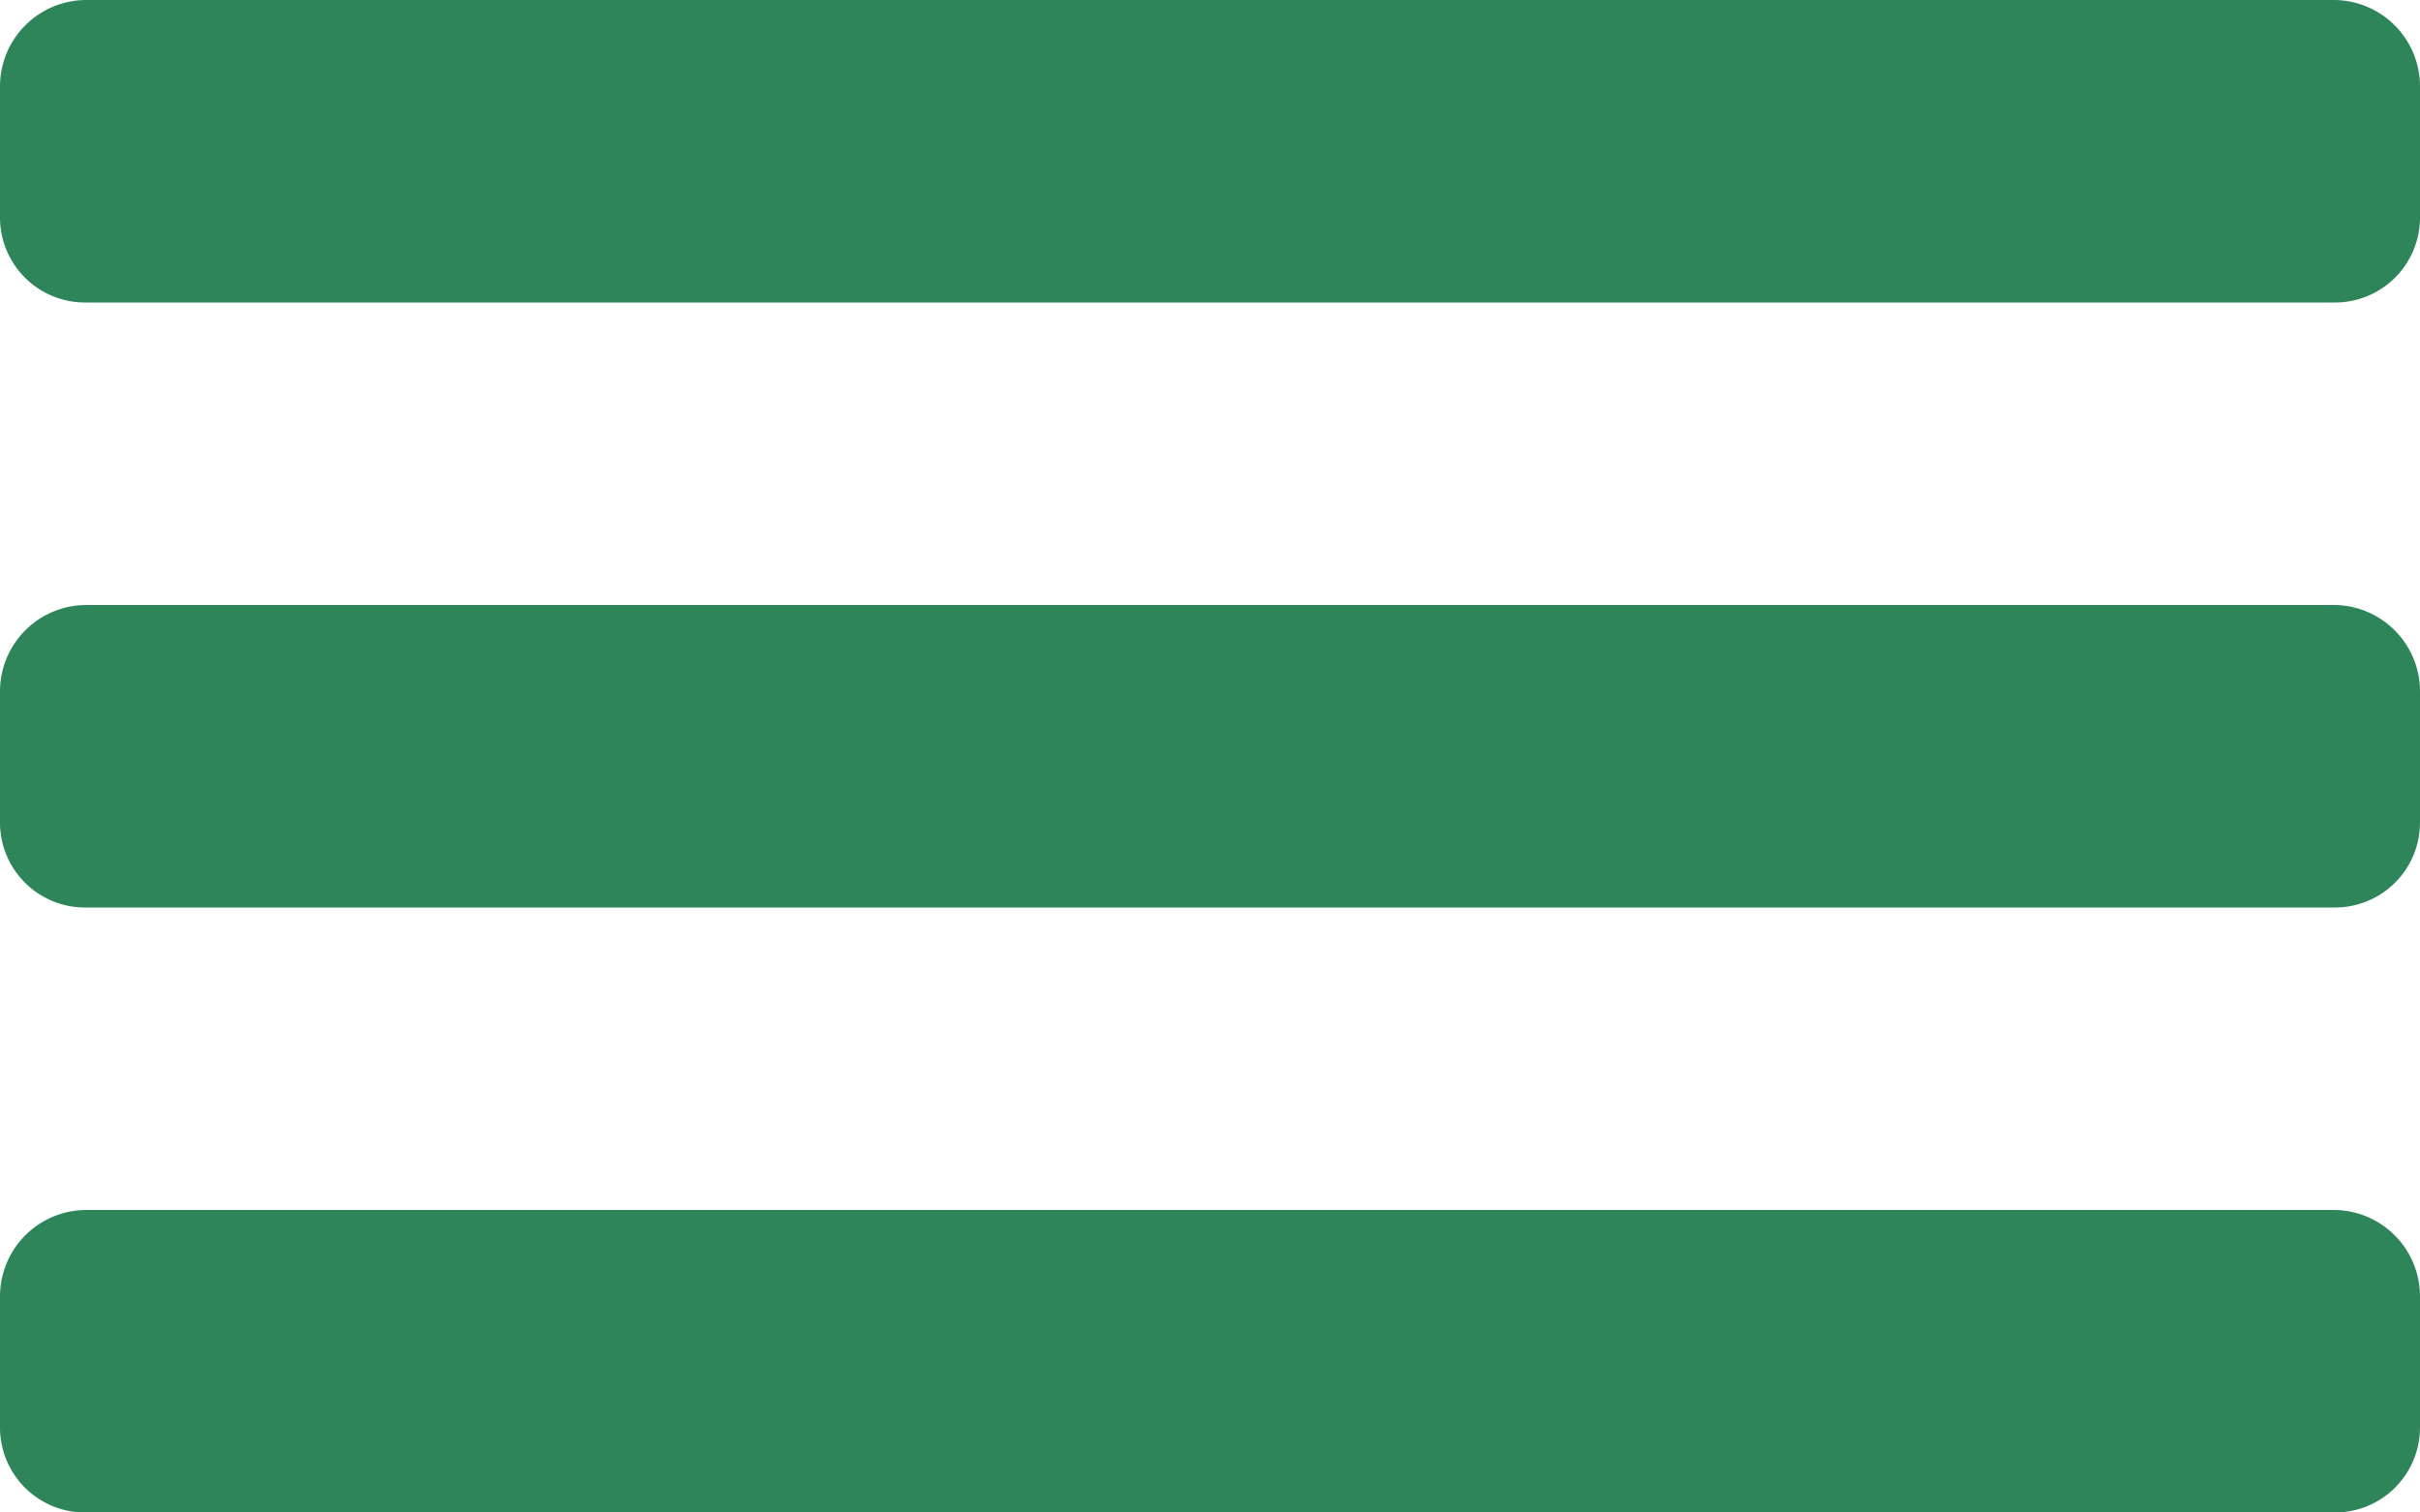 <svg id="hamburger" xmlns="http://www.w3.org/2000/svg" width="24" height="15" viewBox="0 0 24 15">
  <path id="bars" d="M.857,63H23.143A.843.843,0,0,0,24,62.16v-1.3A.857.857,0,0,0,23.143,60H.857A.857.857,0,0,0,0,60.857v1.3A.843.843,0,0,0,.857,63Z" transform="translate(0 -60)" fill="#2f855a"/>
  <path id="bars-2" data-name="bars" d="M.857,63H23.143A.843.843,0,0,0,24,62.16v-1.3A.857.857,0,0,0,23.143,60H.857A.857.857,0,0,0,0,60.857v1.3A.843.843,0,0,0,.857,63Z" transform="translate(0 -54)" fill="#2f855a"/>
  <path id="bars-3" data-name="bars" d="M.857,63H23.143A.843.843,0,0,0,24,62.16v-1.3A.857.857,0,0,0,23.143,60H.857A.857.857,0,0,0,0,60.857v1.3A.843.843,0,0,0,.857,63Z" transform="translate(0 -48)" fill="#2f855a"/>
</svg>
